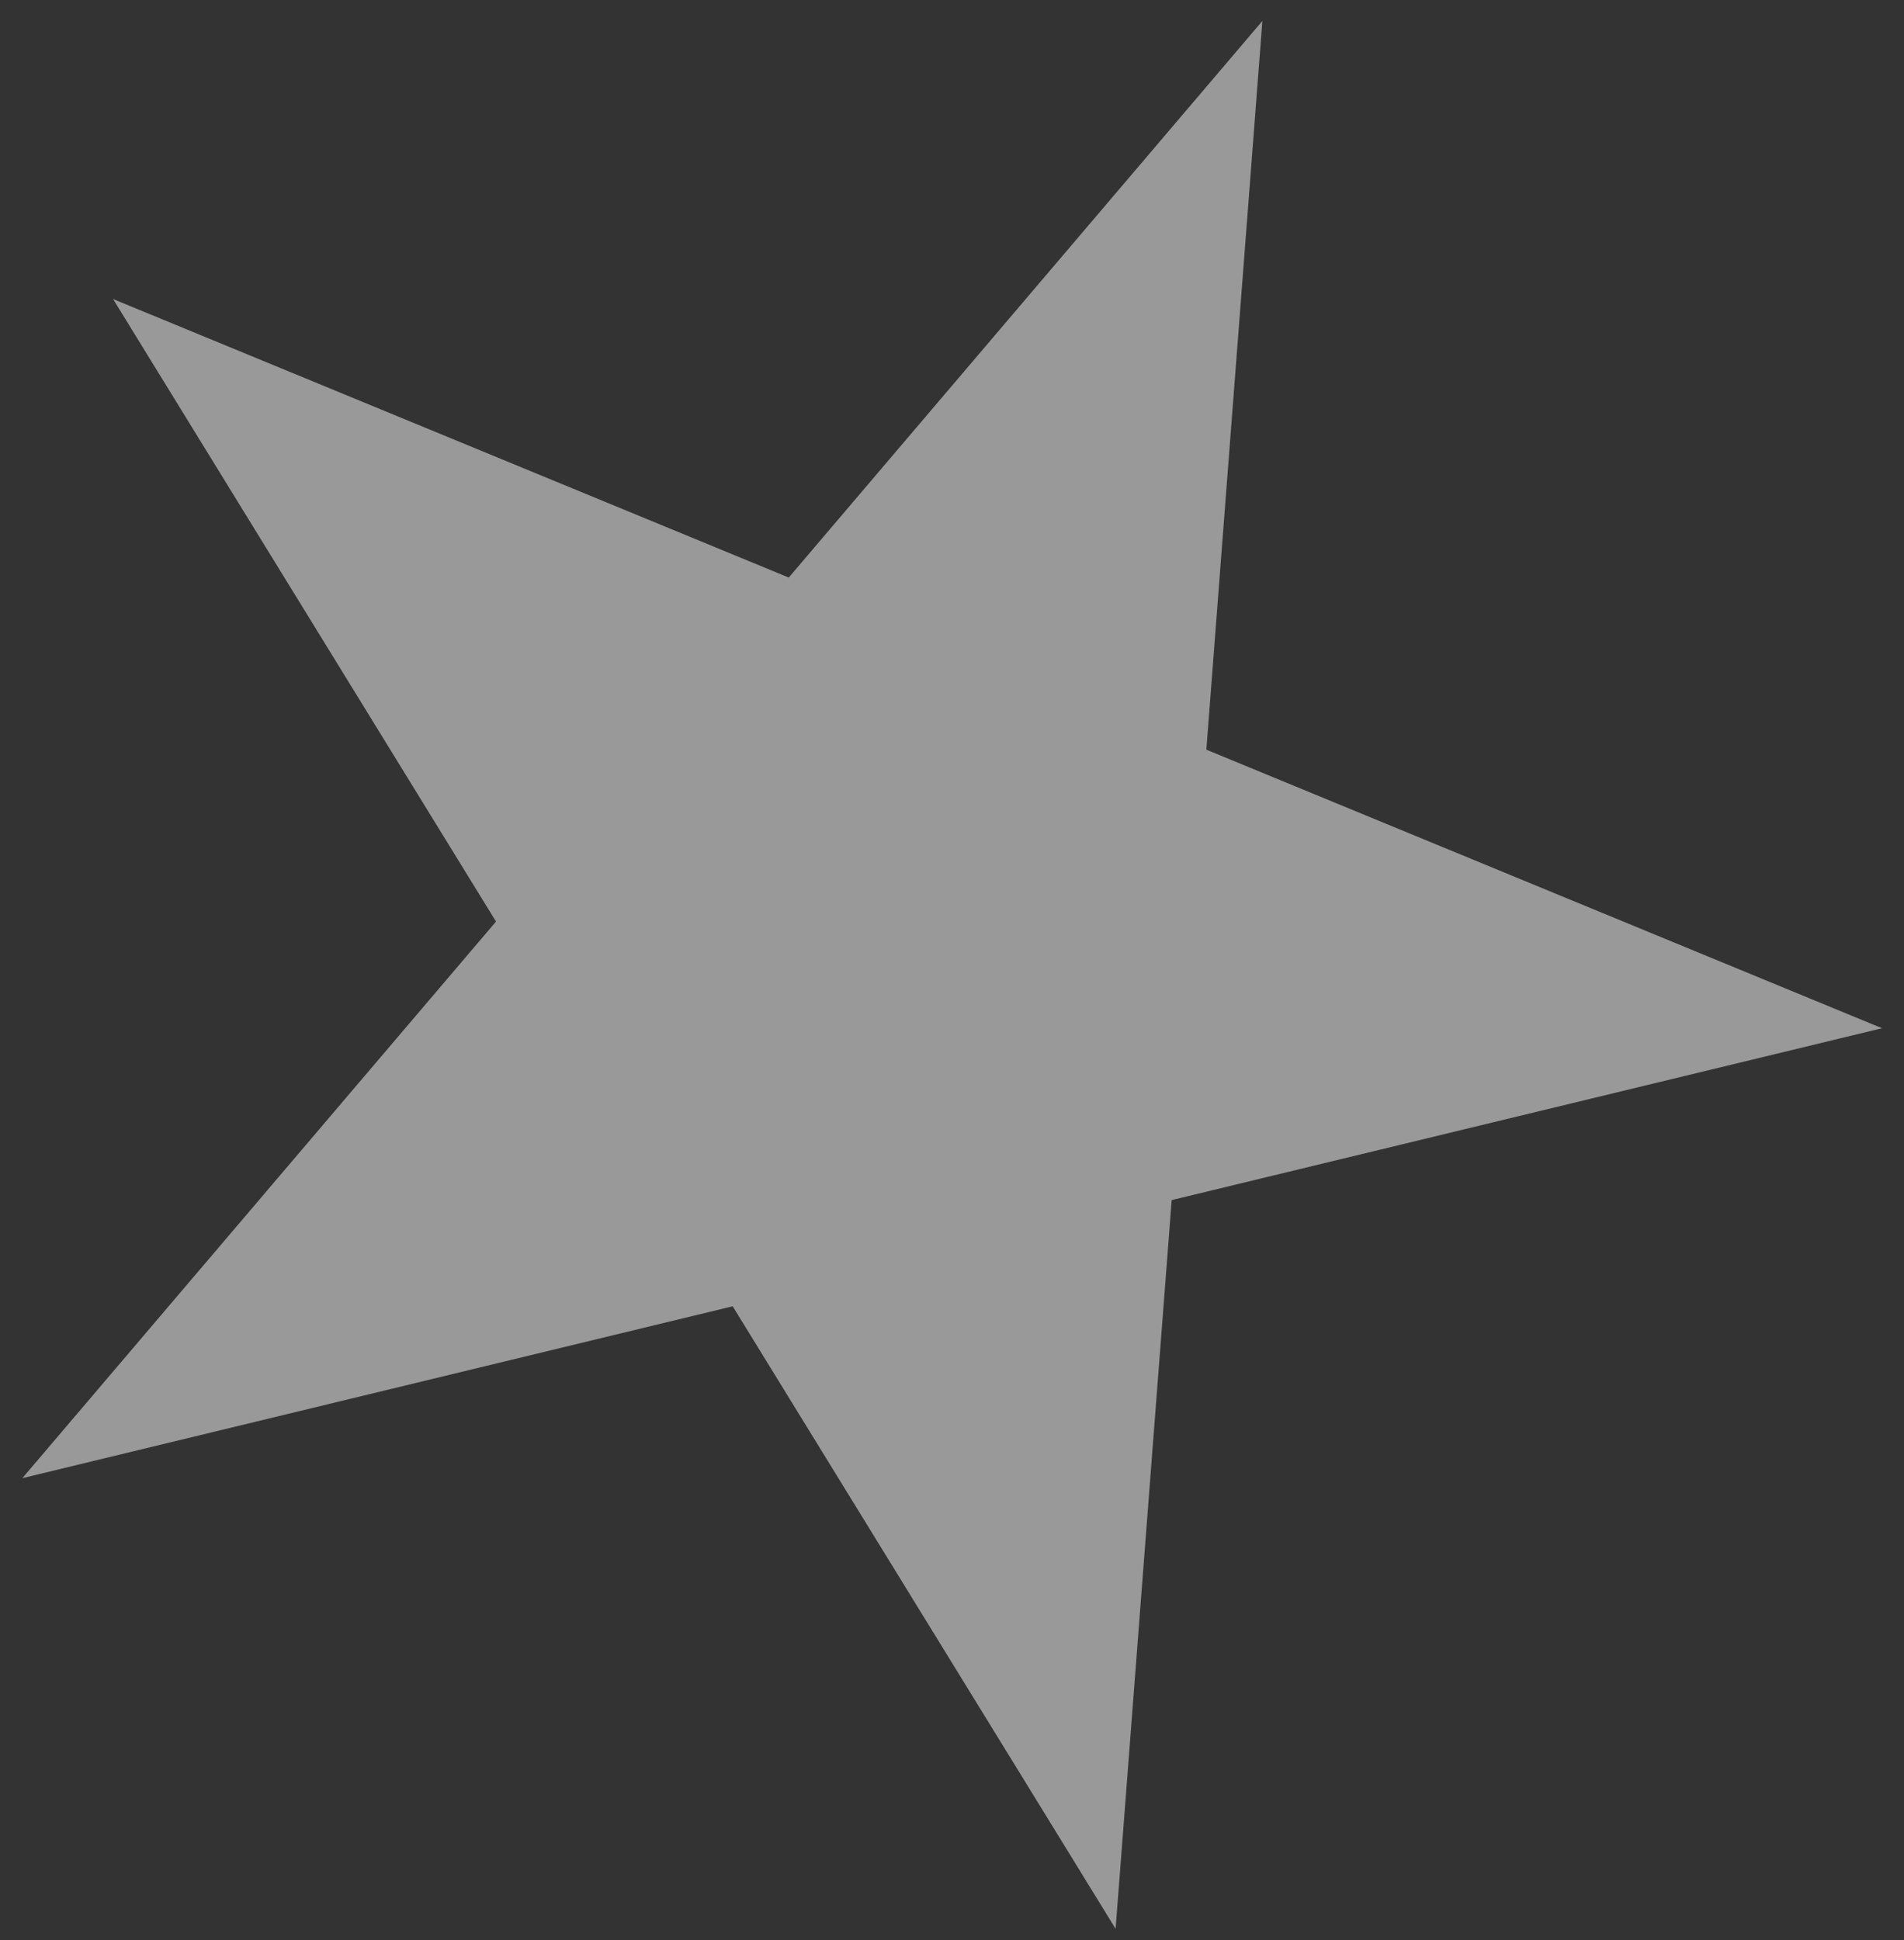 <svg width="53" height="54" viewBox="0 0 53 54" fill="none" xmlns="http://www.w3.org/2000/svg">
<rect x="0" y="0" width="53" height="54" fill="#333333" stroke="none"/>
<path d="M3.147 8.323L21.956 16.075L35.14 0.583L33.58 20.866L52.388 28.619L32.615 33.402L31.054 53.685L20.395 36.358L0.622 41.142L13.807 25.65L3.147 8.323Z" fill="white" fill-opacity="0.5"/>
</svg>
